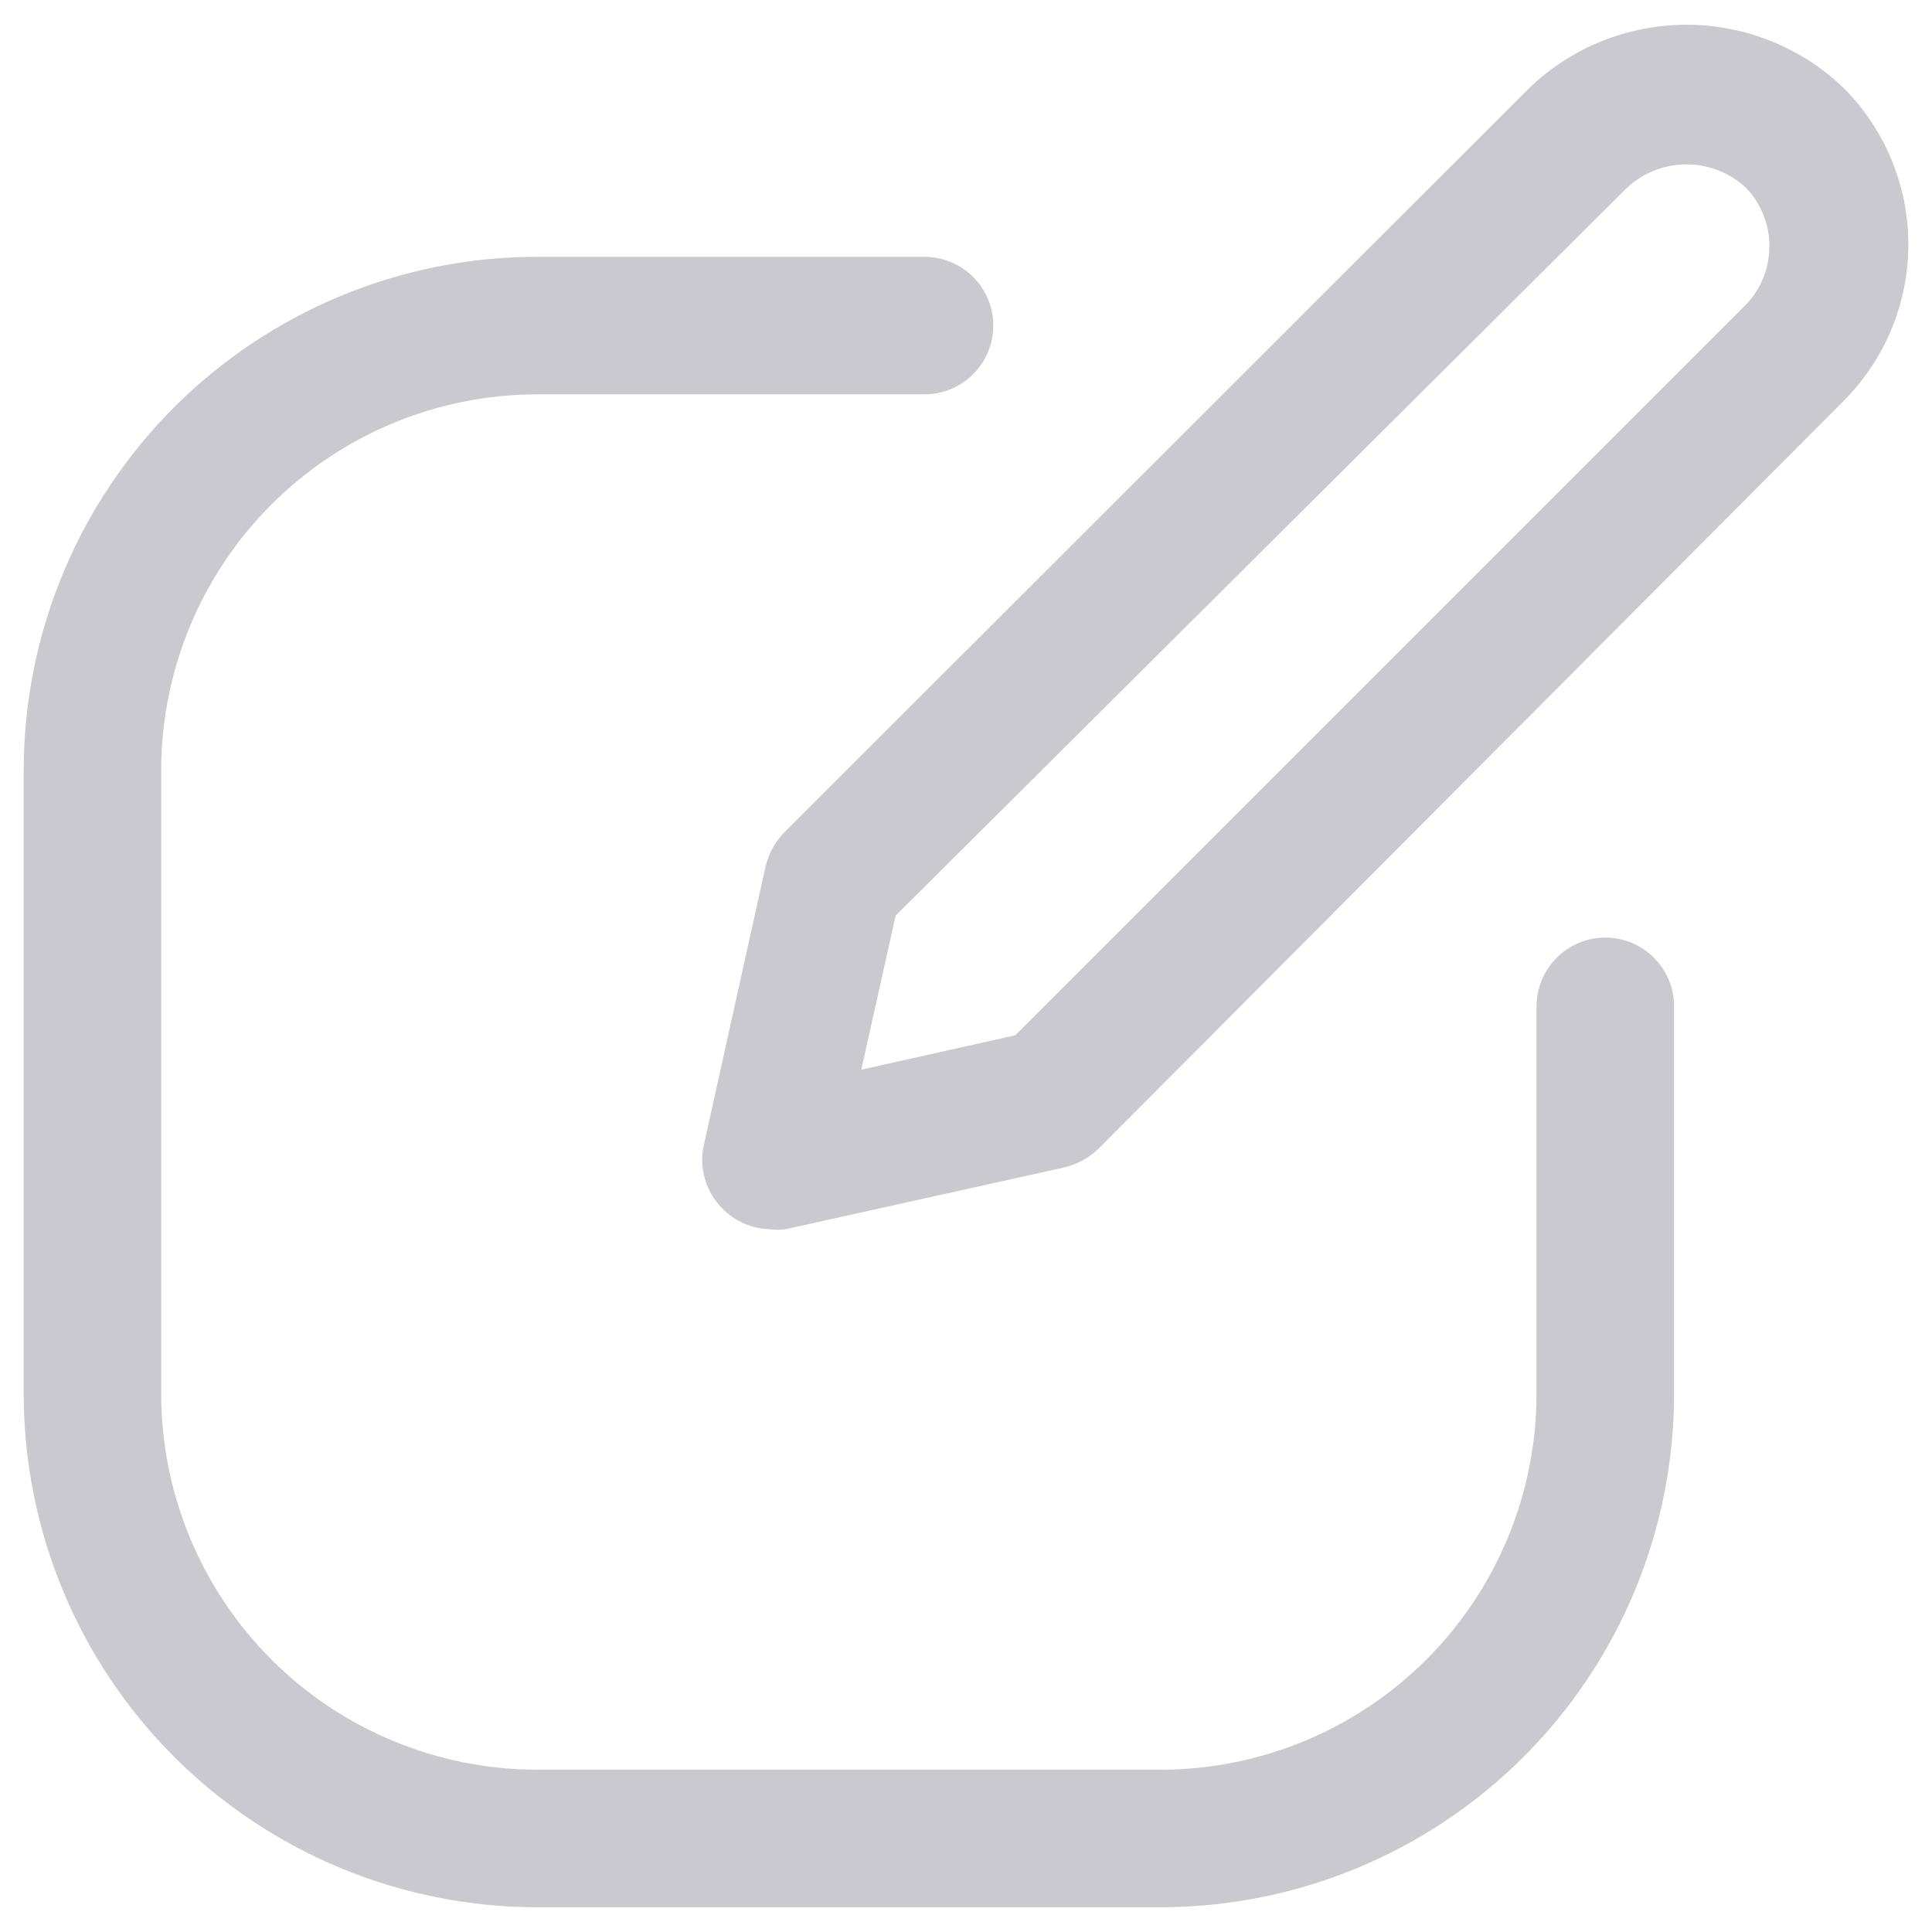 <svg width="26" height="26" viewBox="0 0 26 26" fill="none" xmlns="http://www.w3.org/2000/svg">
<g id="29-Write">
<path id="Vector" d="M22.529 13.543V18.763C22.527 20.593 21.799 22.348 20.505 23.642C19.21 24.936 17.456 25.664 15.625 25.667H7.222C5.392 25.664 3.638 24.936 2.343 23.642C1.049 22.348 0.321 20.593 0.319 18.763V10.36C0.321 8.53 1.049 6.775 2.343 5.481C3.638 4.187 5.392 3.458 7.222 3.456H12.442C12.687 3.456 12.923 3.554 13.096 3.727C13.27 3.901 13.367 4.136 13.367 4.381C13.367 4.627 13.27 4.862 13.096 5.036C12.923 5.209 12.687 5.307 12.442 5.307H7.222C5.883 5.309 4.599 5.843 3.652 6.79C2.705 7.737 2.172 9.02 2.169 10.36V18.763C2.172 20.102 2.705 21.386 3.652 22.333C4.599 23.28 5.883 23.813 7.222 23.816H15.625C16.965 23.813 18.249 23.28 19.196 22.333C20.143 21.386 20.676 20.102 20.678 18.763V13.543C20.678 13.298 20.776 13.062 20.949 12.889C21.123 12.715 21.358 12.618 21.604 12.618C21.849 12.618 22.085 12.715 22.258 12.889C22.432 13.062 22.529 13.298 22.529 13.543Z" fill="#CAC9CF"/>
<path id="Vector_2" d="M24.806 1.179C24.238 0.636 23.482 0.333 22.696 0.333C21.91 0.333 21.154 0.636 20.586 1.179L10.554 11.202C10.432 11.329 10.346 11.485 10.304 11.655L9.471 15.413C9.438 15.564 9.444 15.722 9.488 15.87C9.531 16.019 9.612 16.155 9.721 16.264C9.892 16.439 10.125 16.538 10.369 16.542C10.437 16.552 10.505 16.552 10.573 16.542L14.33 15.709C14.5 15.667 14.657 15.581 14.783 15.459L24.806 5.4C25.083 5.123 25.304 4.794 25.454 4.432C25.604 4.07 25.682 3.682 25.682 3.29C25.682 2.897 25.604 2.509 25.454 2.147C25.304 1.785 25.083 1.456 24.806 1.179ZM23.501 4.095L13.664 13.932L11.591 14.395L12.053 12.322L21.891 2.531C22.109 2.326 22.397 2.212 22.696 2.212C22.995 2.212 23.283 2.326 23.501 2.531C23.701 2.742 23.812 3.022 23.812 3.313C23.812 3.603 23.701 3.883 23.501 4.095Z" fill="#CAC9CF"/>
</g>
</svg>
